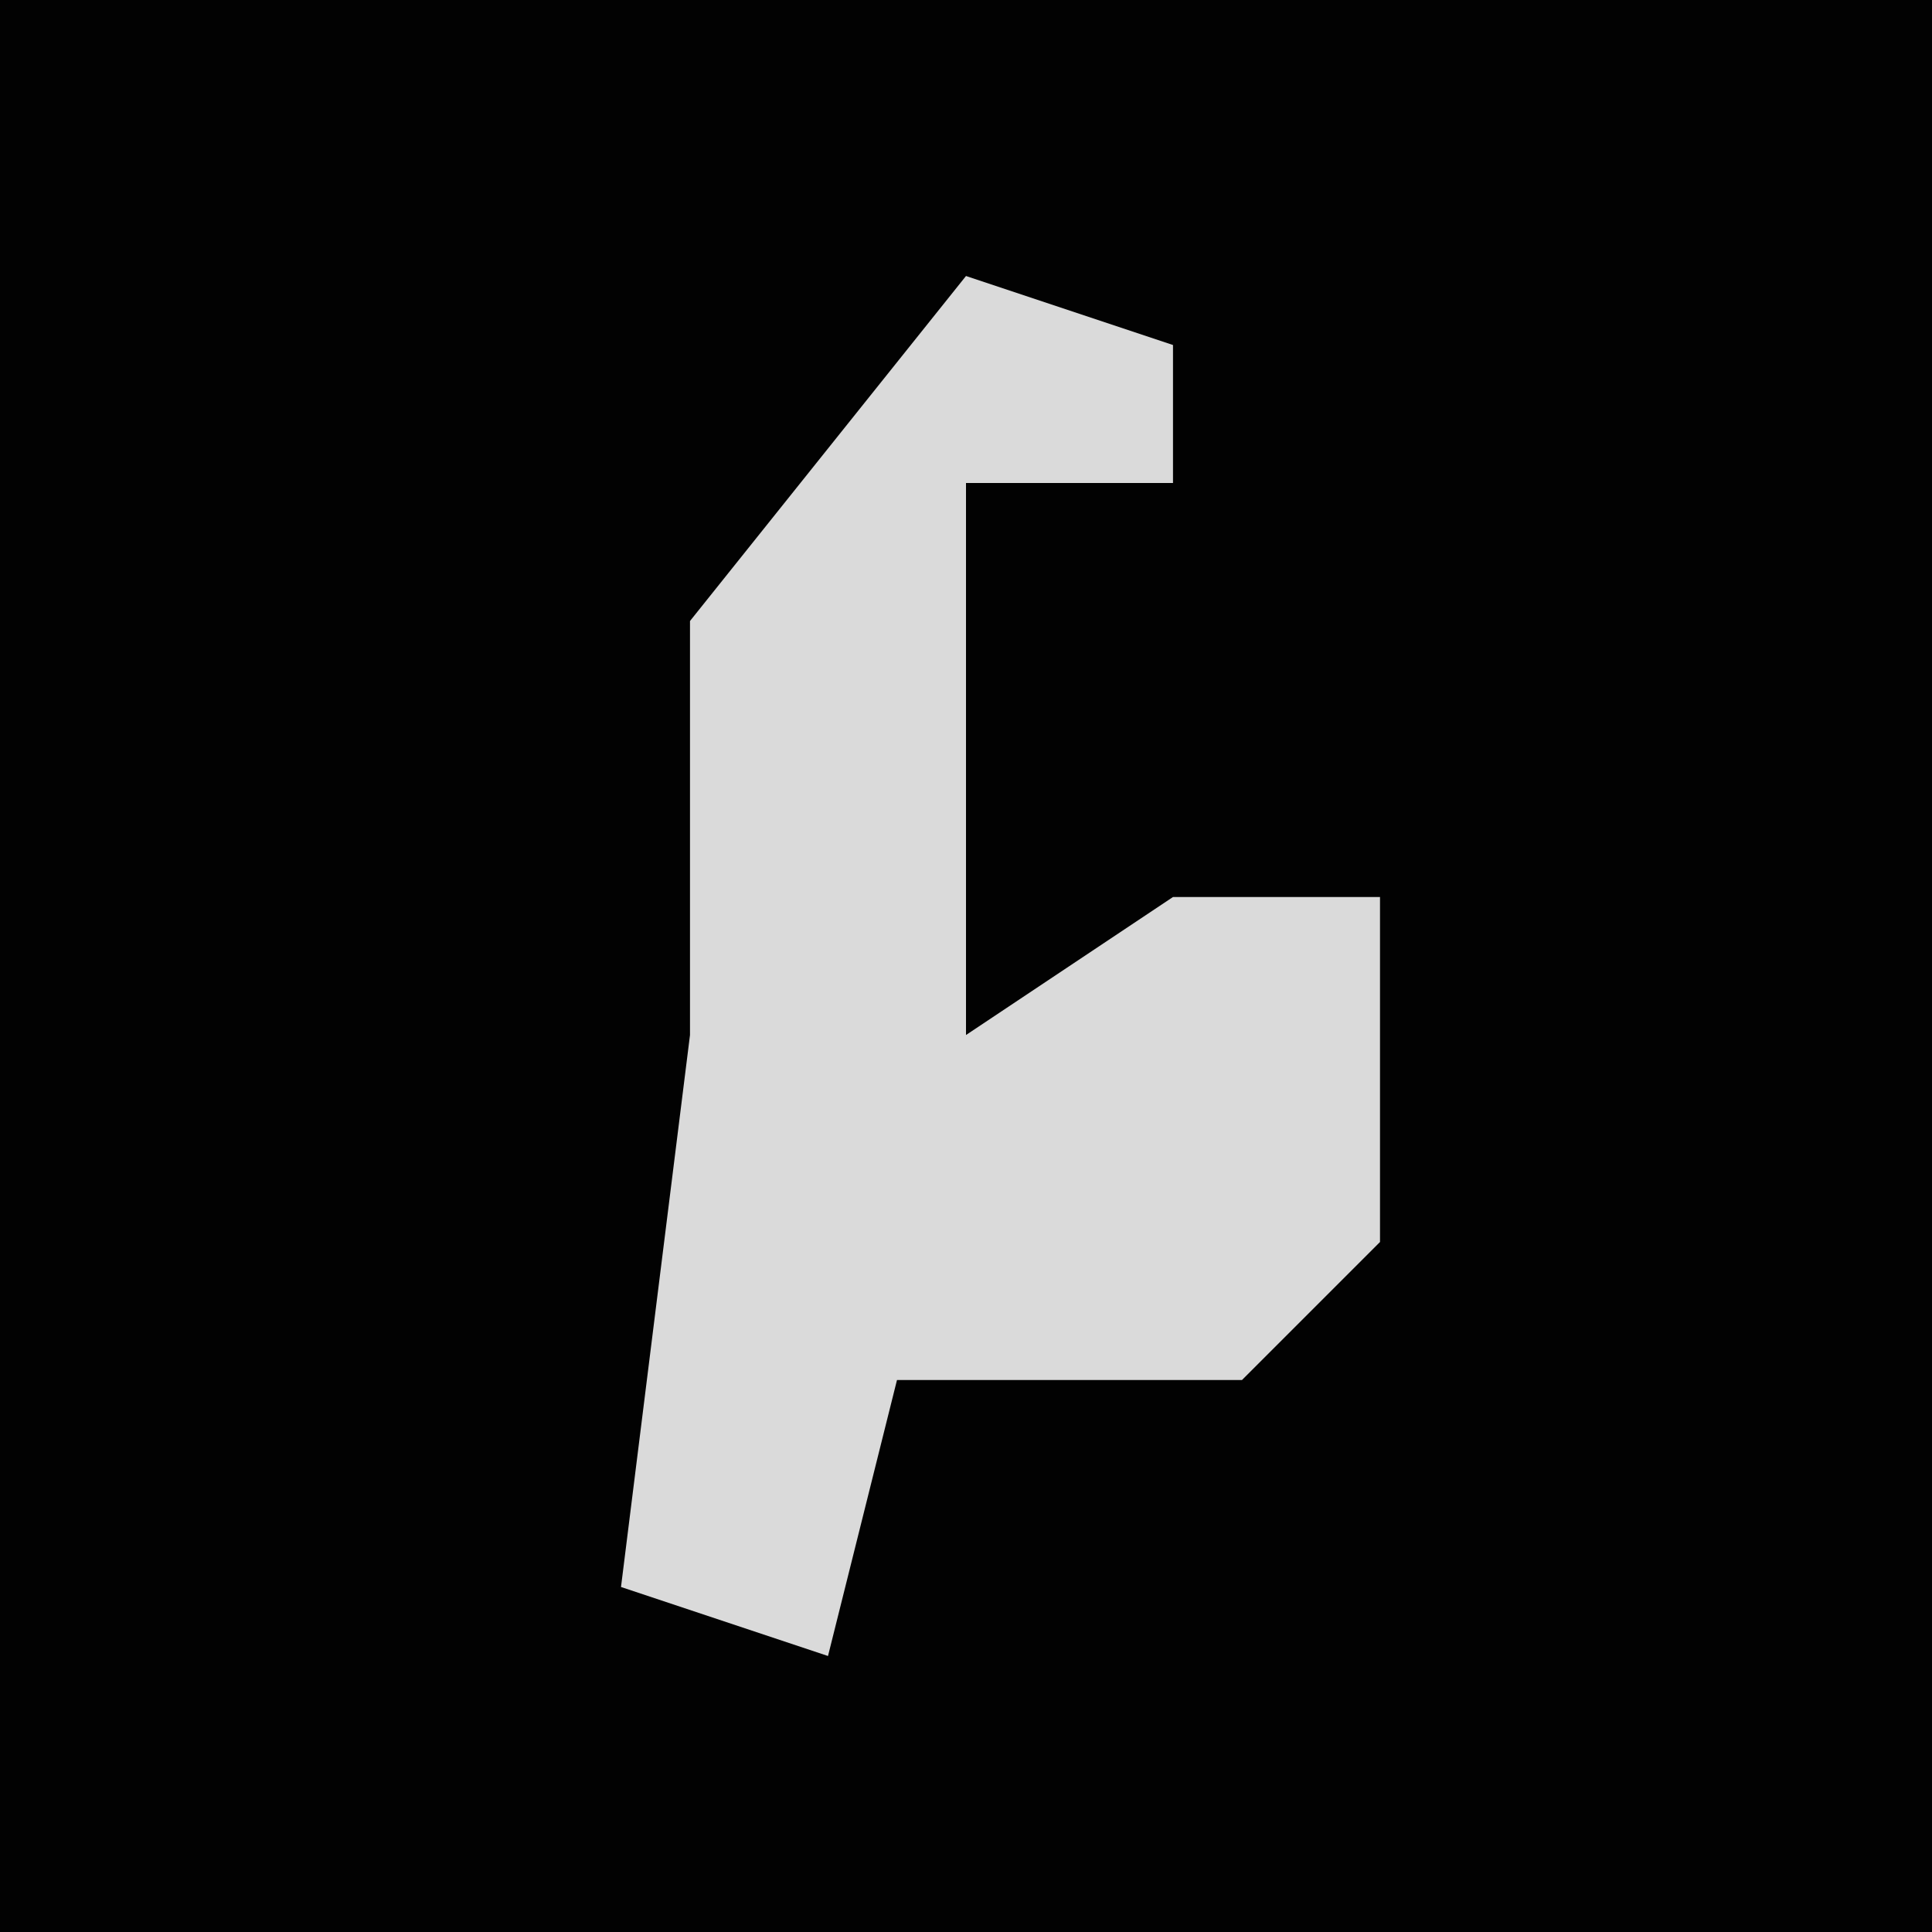 <?xml version="1.0" encoding="UTF-8"?>
<svg version="1.1" xmlns="http://www.w3.org/2000/svg" width="28" height="28">
<path d="M0,0 L28,0 L28,28 L0,28 Z " fill="#020202" transform="translate(0,0)"/>
<path d="M0,0 L3,1 L3,3 L0,3 L0,11 L3,9 L6,9 L6,14 L4,16 L-1,16 L-2,20 L-5,19 L-4,11 L-4,5 Z " fill="#DADADA" transform="translate(14,4)"/>
</svg>
